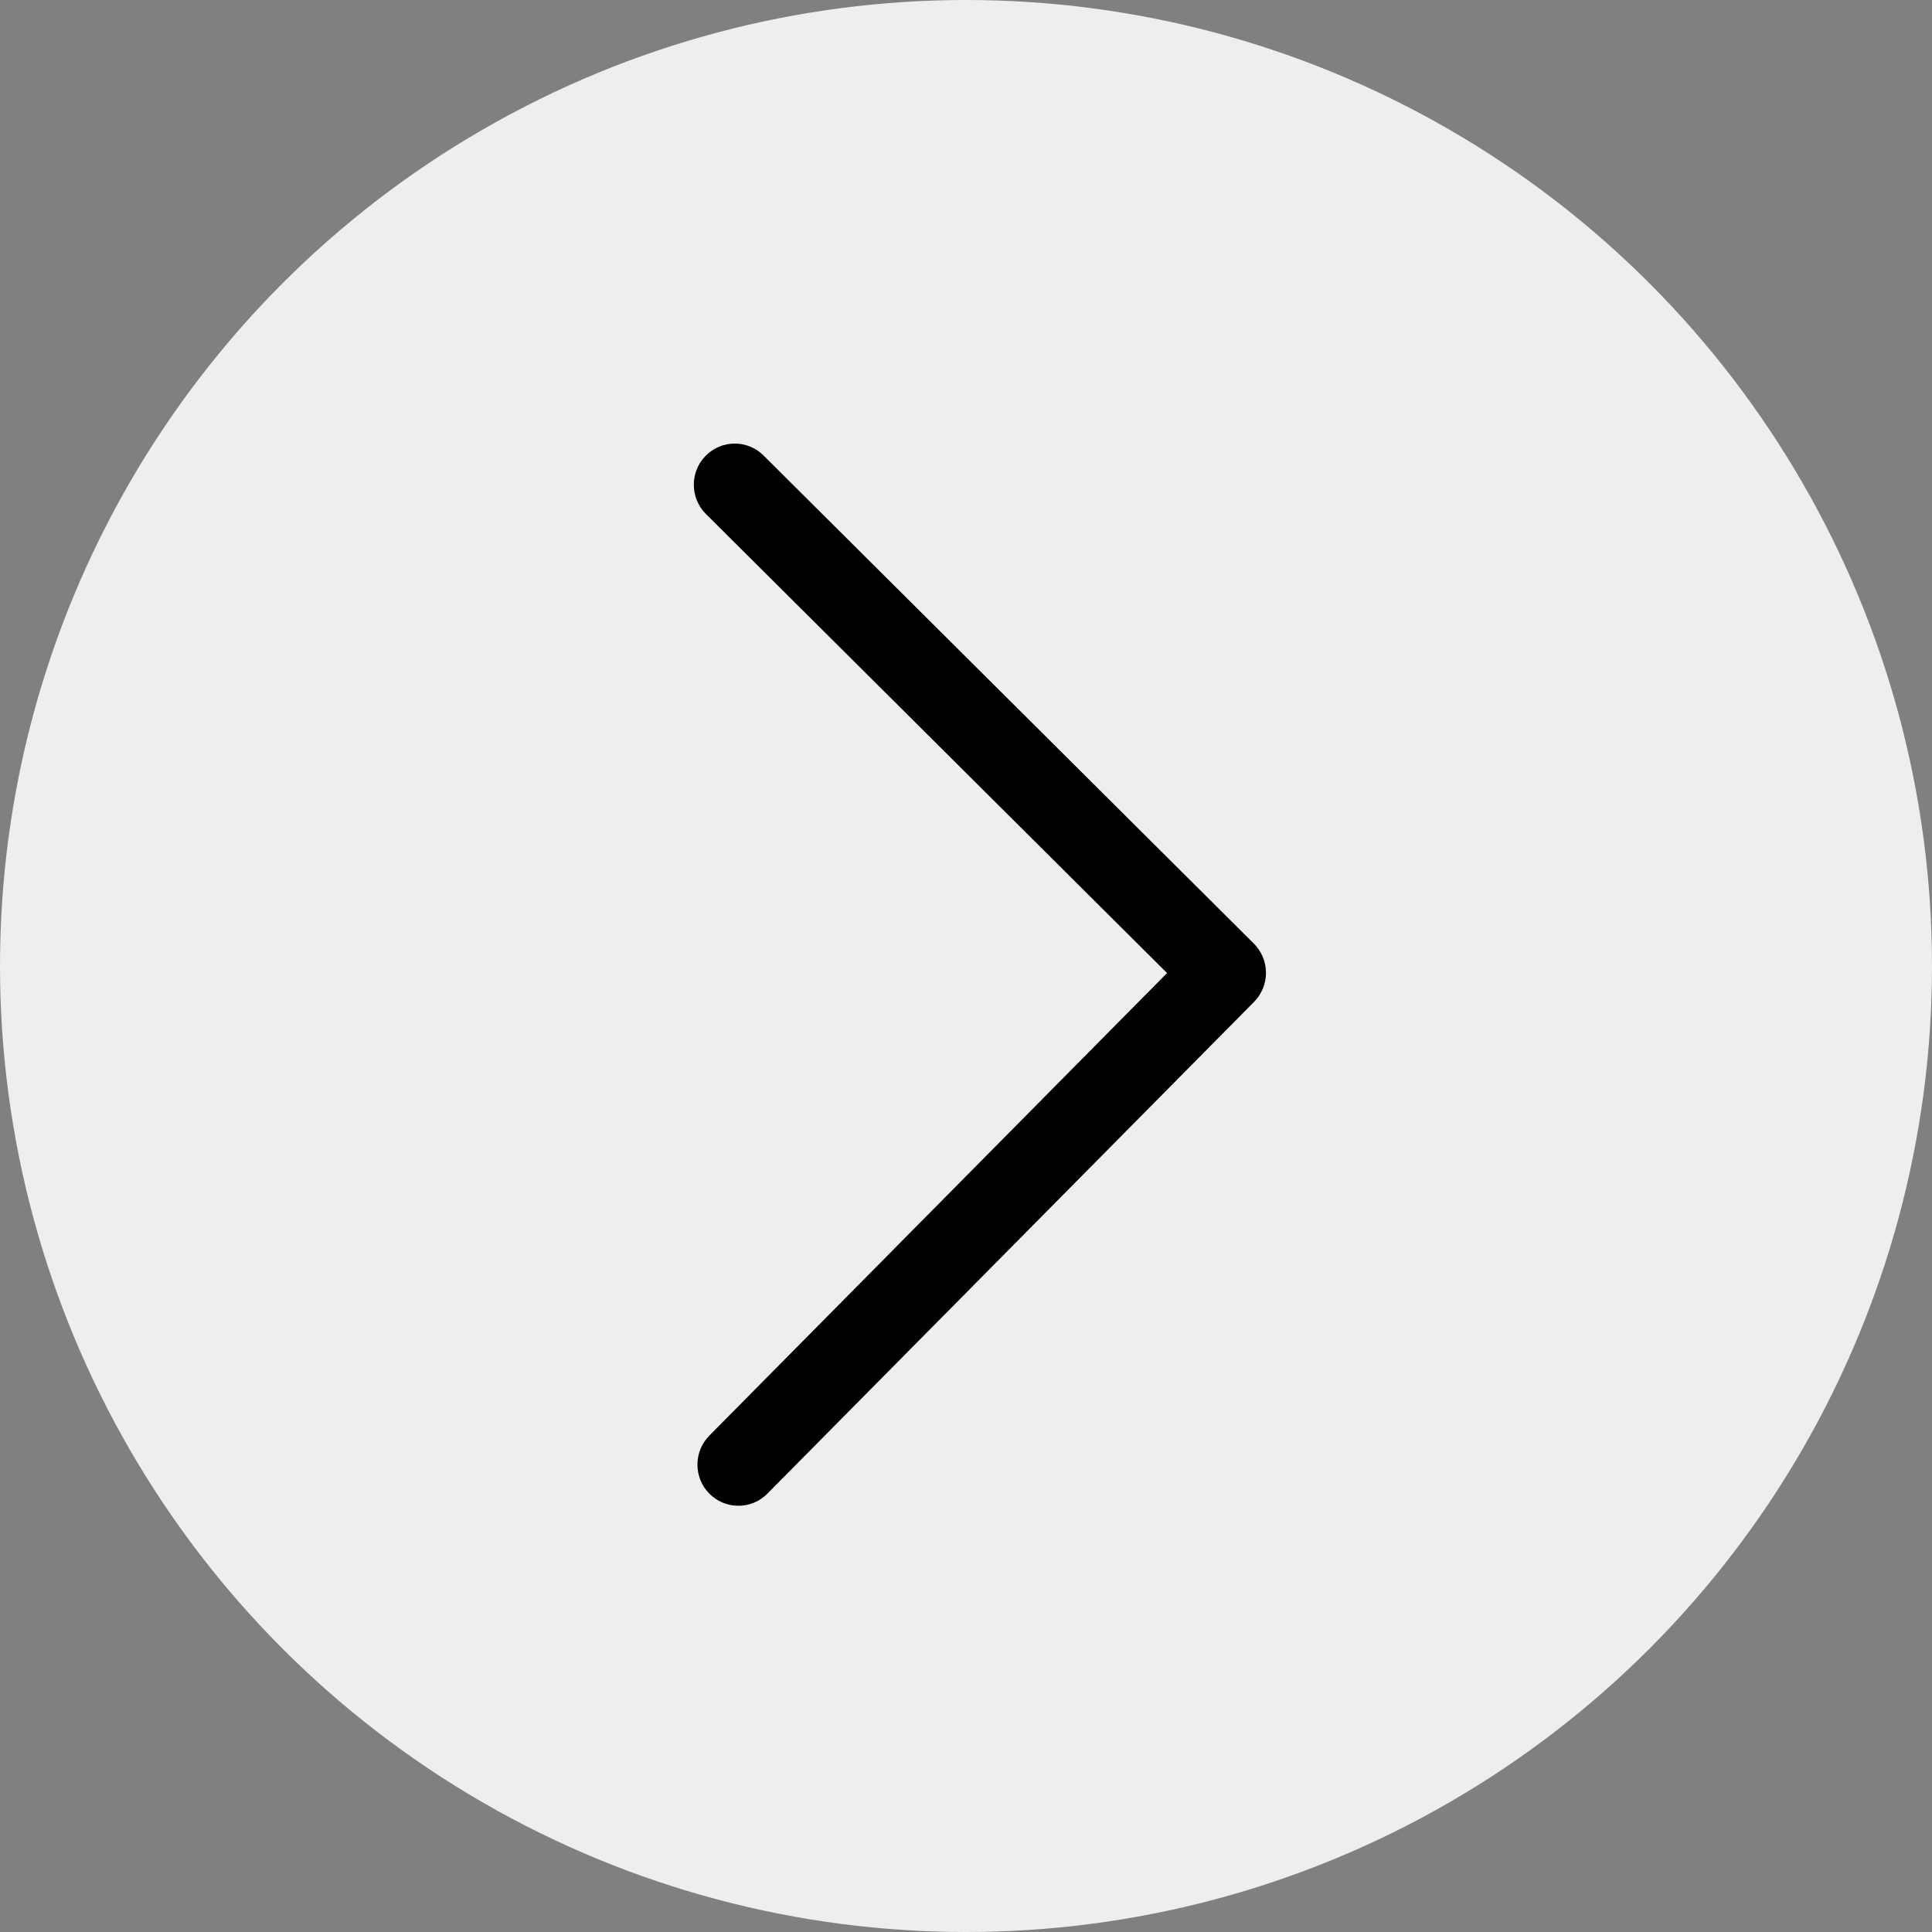 <svg width="60" height="60" viewBox="0 0 60 60" fill="none" xmlns="http://www.w3.org/2000/svg">
<rect x="0" y="0" width="60" height="60" fill="#808080" stroke="none"/>
<circle cx="30" cy="30" r="30" fill="#EEEEEE"/>
<g clip-path="url(#clip0_378_549)">
<path d="M38.939 29.304L23.712 14.145C23.214 13.649 22.409 13.653 21.915 14.155C21.421 14.656 21.425 15.466 21.924 15.963L36.244 30.219L22.03 44.583C21.535 45.083 21.536 45.892 22.034 46.391C22.284 46.64 22.61 46.764 22.936 46.763C23.261 46.762 23.585 46.636 23.832 46.386L38.946 31.114C39.184 30.874 39.317 30.547 39.316 30.208C39.315 29.868 39.179 29.543 38.939 29.304Z" fill="black"/>
</g>
<defs>
<clipPath id="clip0_378_549">
<rect width="33.868" height="33" fill="white" transform="translate(14 47) rotate(-90)"/>
</clipPath>
</defs>
</svg>

